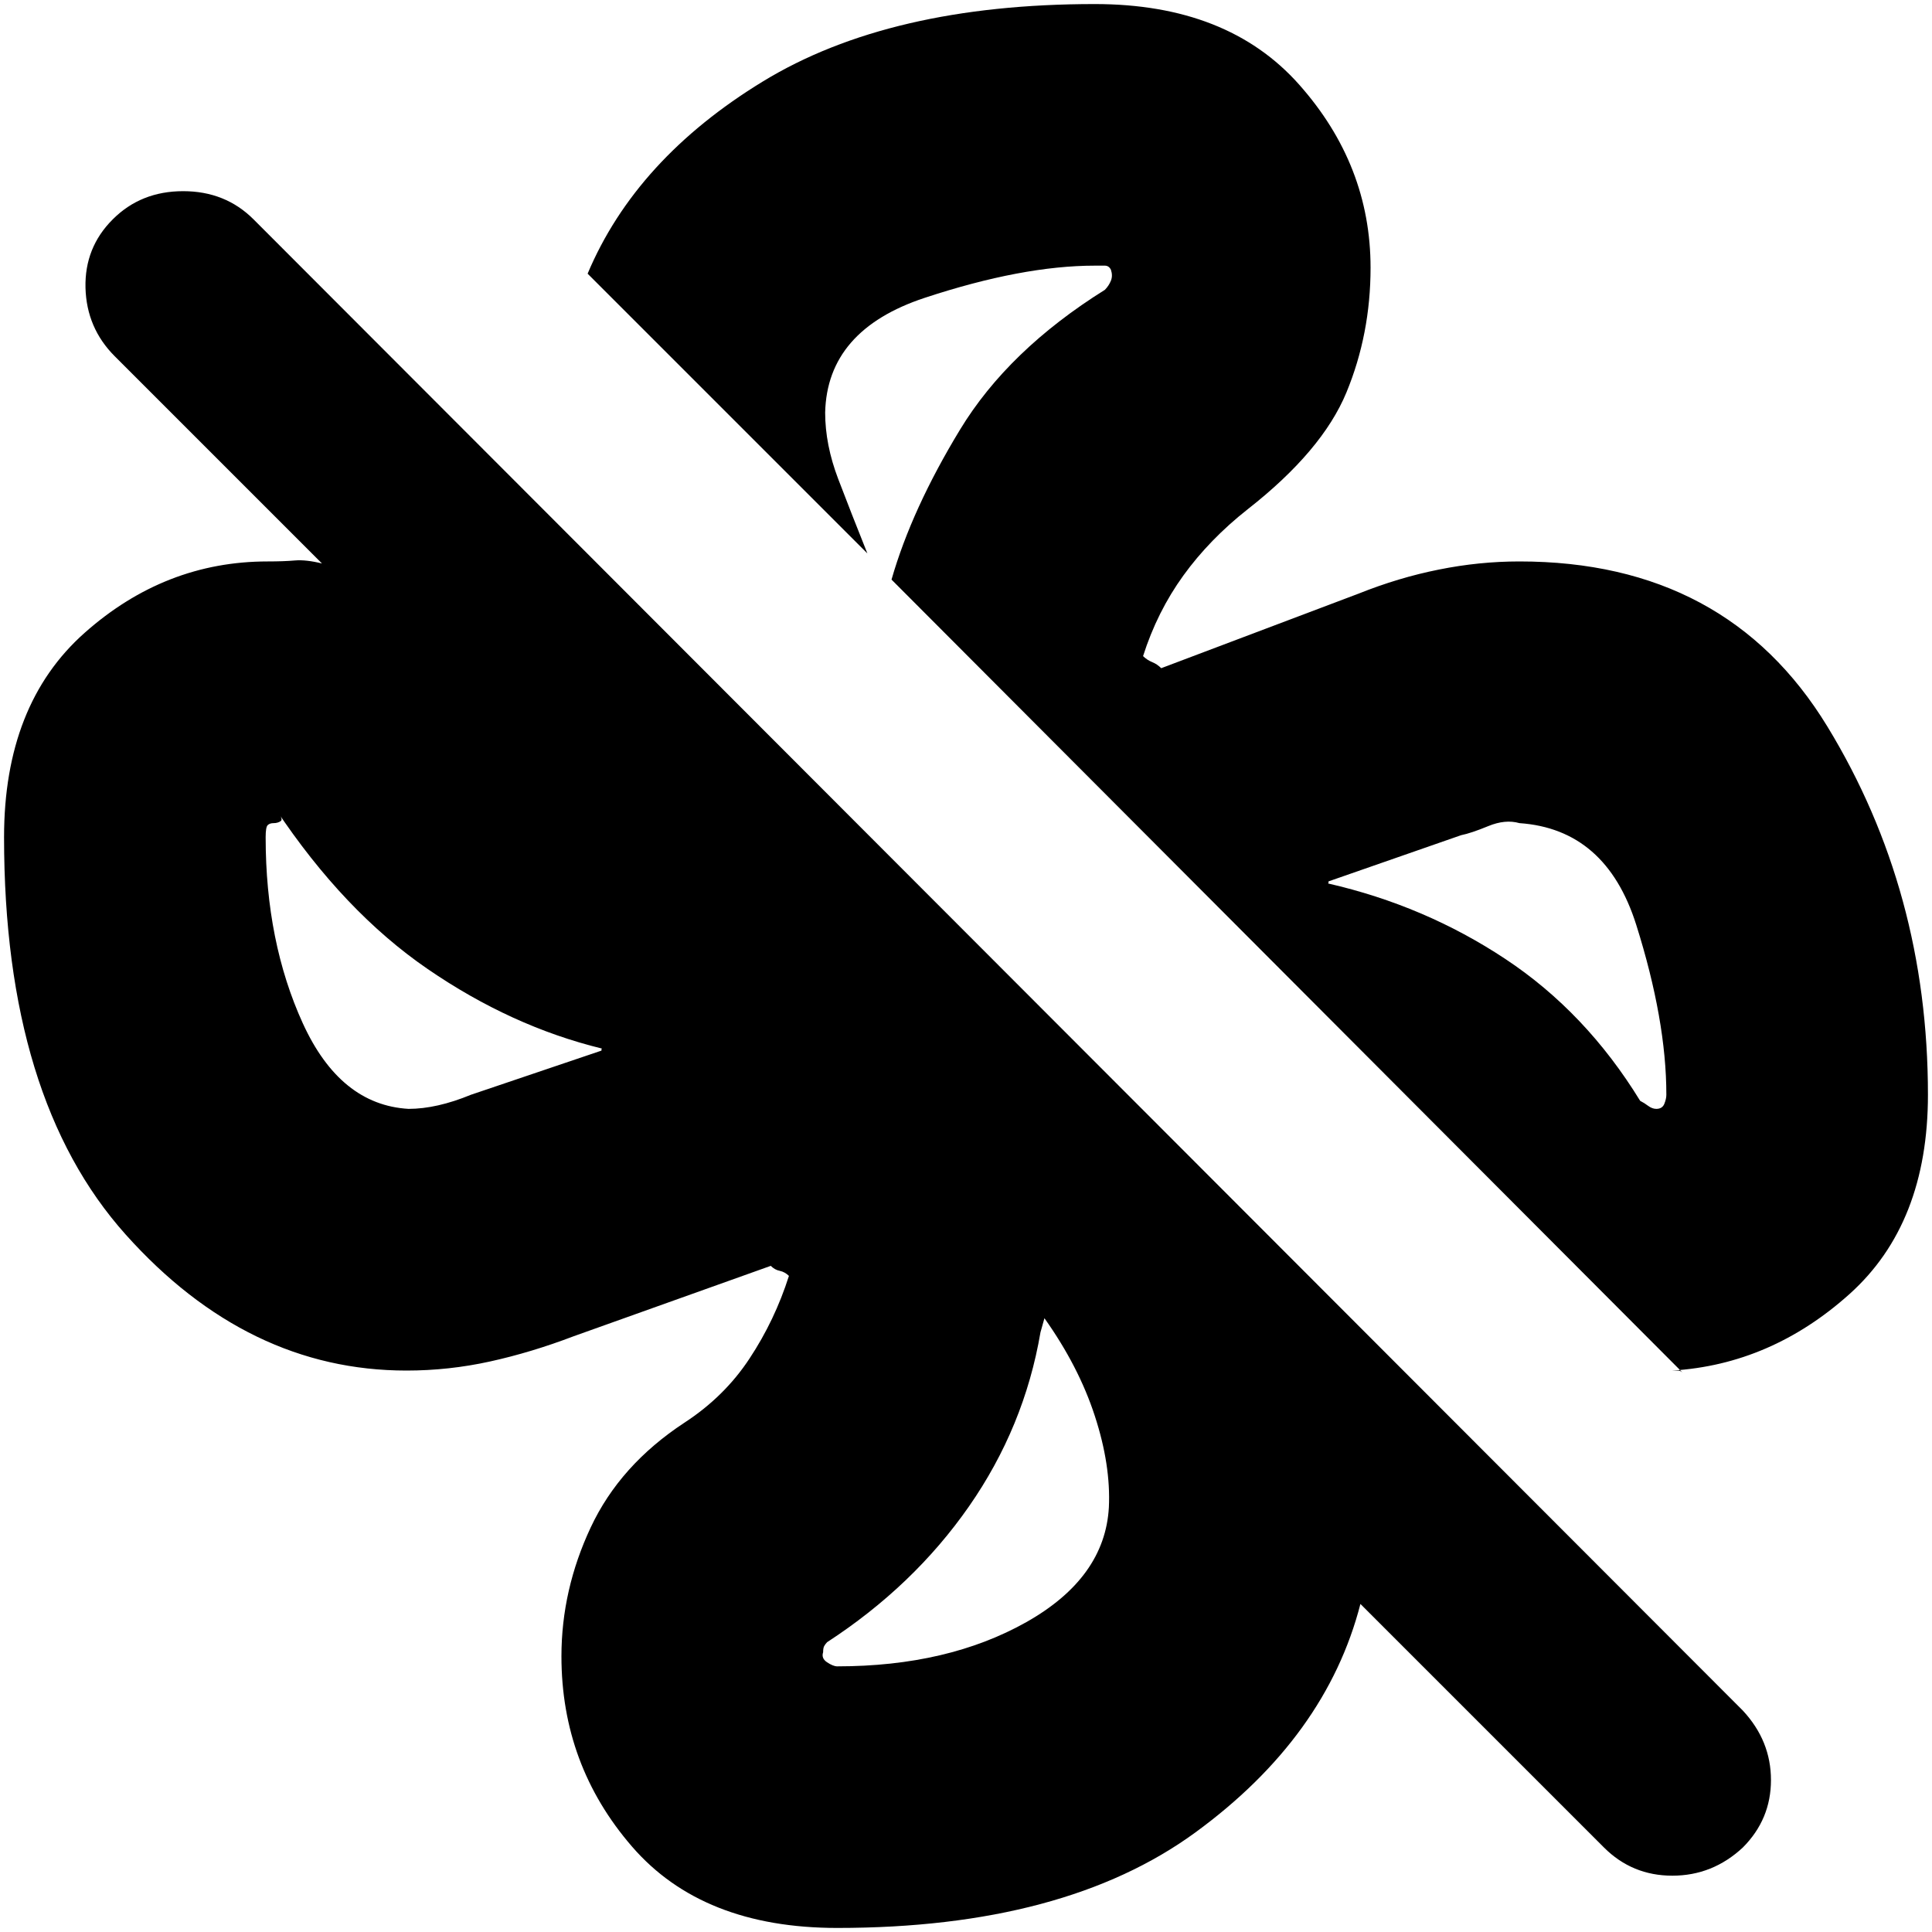 <svg xmlns="http://www.w3.org/2000/svg" height="20" width="20"><path d="M19.958 11.333Q19.958 12.667 19.146 13.396Q18.333 14.125 17.312 14.188Q17.333 14.188 17.365 14.188Q17.396 14.188 17.417 14.208L9.229 6Q9.438 5.271 9.938 4.448Q10.438 3.625 11.438 3Q11.479 2.958 11.5 2.906Q11.521 2.854 11.5 2.792Q11.479 2.75 11.438 2.75Q11.396 2.75 11.333 2.75Q10.583 2.75 9.573 3.083Q8.562 3.417 8.542 4.271Q8.542 4.604 8.677 4.958Q8.812 5.312 8.979 5.729L6.083 2.833Q6.583 1.646 7.896 0.844Q9.208 0.042 11.333 0.042Q12.708 0.042 13.448 0.875Q14.188 1.708 14.188 2.771Q14.188 3.458 13.938 4.063Q13.688 4.667 12.917 5.271Q12.521 5.583 12.25 5.958Q11.979 6.333 11.833 6.792Q11.875 6.833 11.927 6.854Q11.979 6.875 12.021 6.917L14.062 6.146Q14.479 5.979 14.896 5.896Q15.312 5.812 15.729 5.812Q17.875 5.812 18.917 7.521Q19.958 9.229 19.958 11.333ZM8.667 19.958Q7.271 19.958 6.542 19.115Q5.812 18.271 5.812 17.146Q5.812 16.458 6.115 15.812Q6.417 15.167 7.083 14.729Q7.5 14.458 7.76 14.062Q8.021 13.667 8.167 13.208Q8.125 13.167 8.073 13.156Q8.021 13.146 7.979 13.104L5.938 13.833Q5.5 14 5.073 14.094Q4.646 14.188 4.208 14.188Q2.562 14.188 1.302 12.781Q0.042 11.375 0.042 8.667Q0.042 7.292 0.875 6.552Q1.708 5.812 2.771 5.812Q2.938 5.812 3.052 5.802Q3.167 5.792 3.333 5.833L1.188 3.688Q0.896 3.396 0.885 2.979Q0.875 2.562 1.167 2.271Q1.458 1.979 1.896 1.979Q2.333 1.979 2.625 2.271L18.042 17.708Q18.333 18.021 18.333 18.427Q18.333 18.833 18.042 19.125Q17.729 19.417 17.312 19.417Q16.896 19.417 16.604 19.125L14.083 16.604Q14.083 16.604 14.083 16.604Q14.083 16.604 14.083 16.604Q13.729 17.979 12.375 18.969Q11.021 19.958 8.667 19.958ZM17.146 11.479Q17.208 11.479 17.229 11.427Q17.25 11.375 17.25 11.333Q17.25 10.562 16.938 9.573Q16.625 8.583 15.729 8.521Q15.583 8.479 15.406 8.552Q15.229 8.625 15.125 8.646L13.75 9.125Q13.771 9.146 13.76 9.135Q13.75 9.125 13.75 9.146Q14.75 9.375 15.583 9.927Q16.417 10.479 16.979 11.396Q17.021 11.417 17.062 11.448Q17.104 11.479 17.146 11.479ZM4.229 11.479Q4.521 11.479 4.875 11.333L6.229 10.875Q6.208 10.854 6.219 10.865Q6.229 10.875 6.229 10.854Q5.292 10.625 4.427 10.031Q3.562 9.438 2.854 8.375Q2.938 8.479 2.906 8.5Q2.875 8.521 2.833 8.521Q2.792 8.521 2.771 8.542Q2.75 8.562 2.75 8.667Q2.75 9.75 3.135 10.594Q3.521 11.438 4.229 11.479ZM8.667 17.25Q9.812 17.25 10.625 16.792Q11.438 16.333 11.479 15.604Q11.5 15.167 11.333 14.656Q11.167 14.146 10.812 13.646L10.771 13.792Q10.771 13.792 10.771 13.792Q10.771 13.792 10.771 13.792Q10.604 14.771 10.031 15.594Q9.458 16.417 8.562 17Q8.542 17.021 8.531 17.042Q8.521 17.062 8.521 17.104Q8.5 17.167 8.562 17.208Q8.625 17.25 8.667 17.25ZM13.75 9.146Q13.75 9.146 13.75 9.146Q13.75 9.146 13.75 9.146Q13.75 9.146 13.75 9.146Q13.75 9.146 13.75 9.146Q13.75 9.146 13.75 9.146Q13.75 9.146 13.75 9.146Q13.75 9.146 13.75 9.146Q13.75 9.146 13.75 9.146Q13.75 9.146 13.75 9.146Q13.75 9.146 13.75 9.146Q13.75 9.146 13.75 9.146Q13.75 9.146 13.75 9.146ZM10.771 13.792Q10.771 13.792 10.771 13.792Q10.771 13.792 10.771 13.792Q10.771 13.792 10.771 13.792Q10.771 13.792 10.771 13.792Q10.771 13.792 10.771 13.792Q10.771 13.792 10.771 13.792Q10.771 13.792 10.771 13.792Q10.771 13.792 10.771 13.792Q10.771 13.792 10.771 13.792Q10.771 13.792 10.771 13.792Q10.771 13.792 10.771 13.792Q10.771 13.792 10.771 13.792ZM6.229 10.854Q6.229 10.854 6.229 10.854Q6.229 10.854 6.229 10.854Q6.229 10.854 6.229 10.854Q6.229 10.854 6.229 10.854Q6.229 10.854 6.229 10.854Q6.229 10.854 6.229 10.854Q6.229 10.854 6.229 10.854Q6.229 10.854 6.229 10.854Q6.229 10.854 6.229 10.854Q6.229 10.854 6.229 10.854Q6.229 10.854 6.229 10.854Q6.229 10.854 6.229 10.854ZM9.229 6Q9.229 6 9.229 6Q9.229 6 9.229 6Q9.229 6 9.229 6Q9.229 6 9.229 6Q9.229 6 9.229 6Q9.229 6 9.229 6Q9.229 6 9.229 6Q9.229 6 9.229 6Q9.229 6 9.229 6Q9.229 6 9.229 6Z"/></svg>